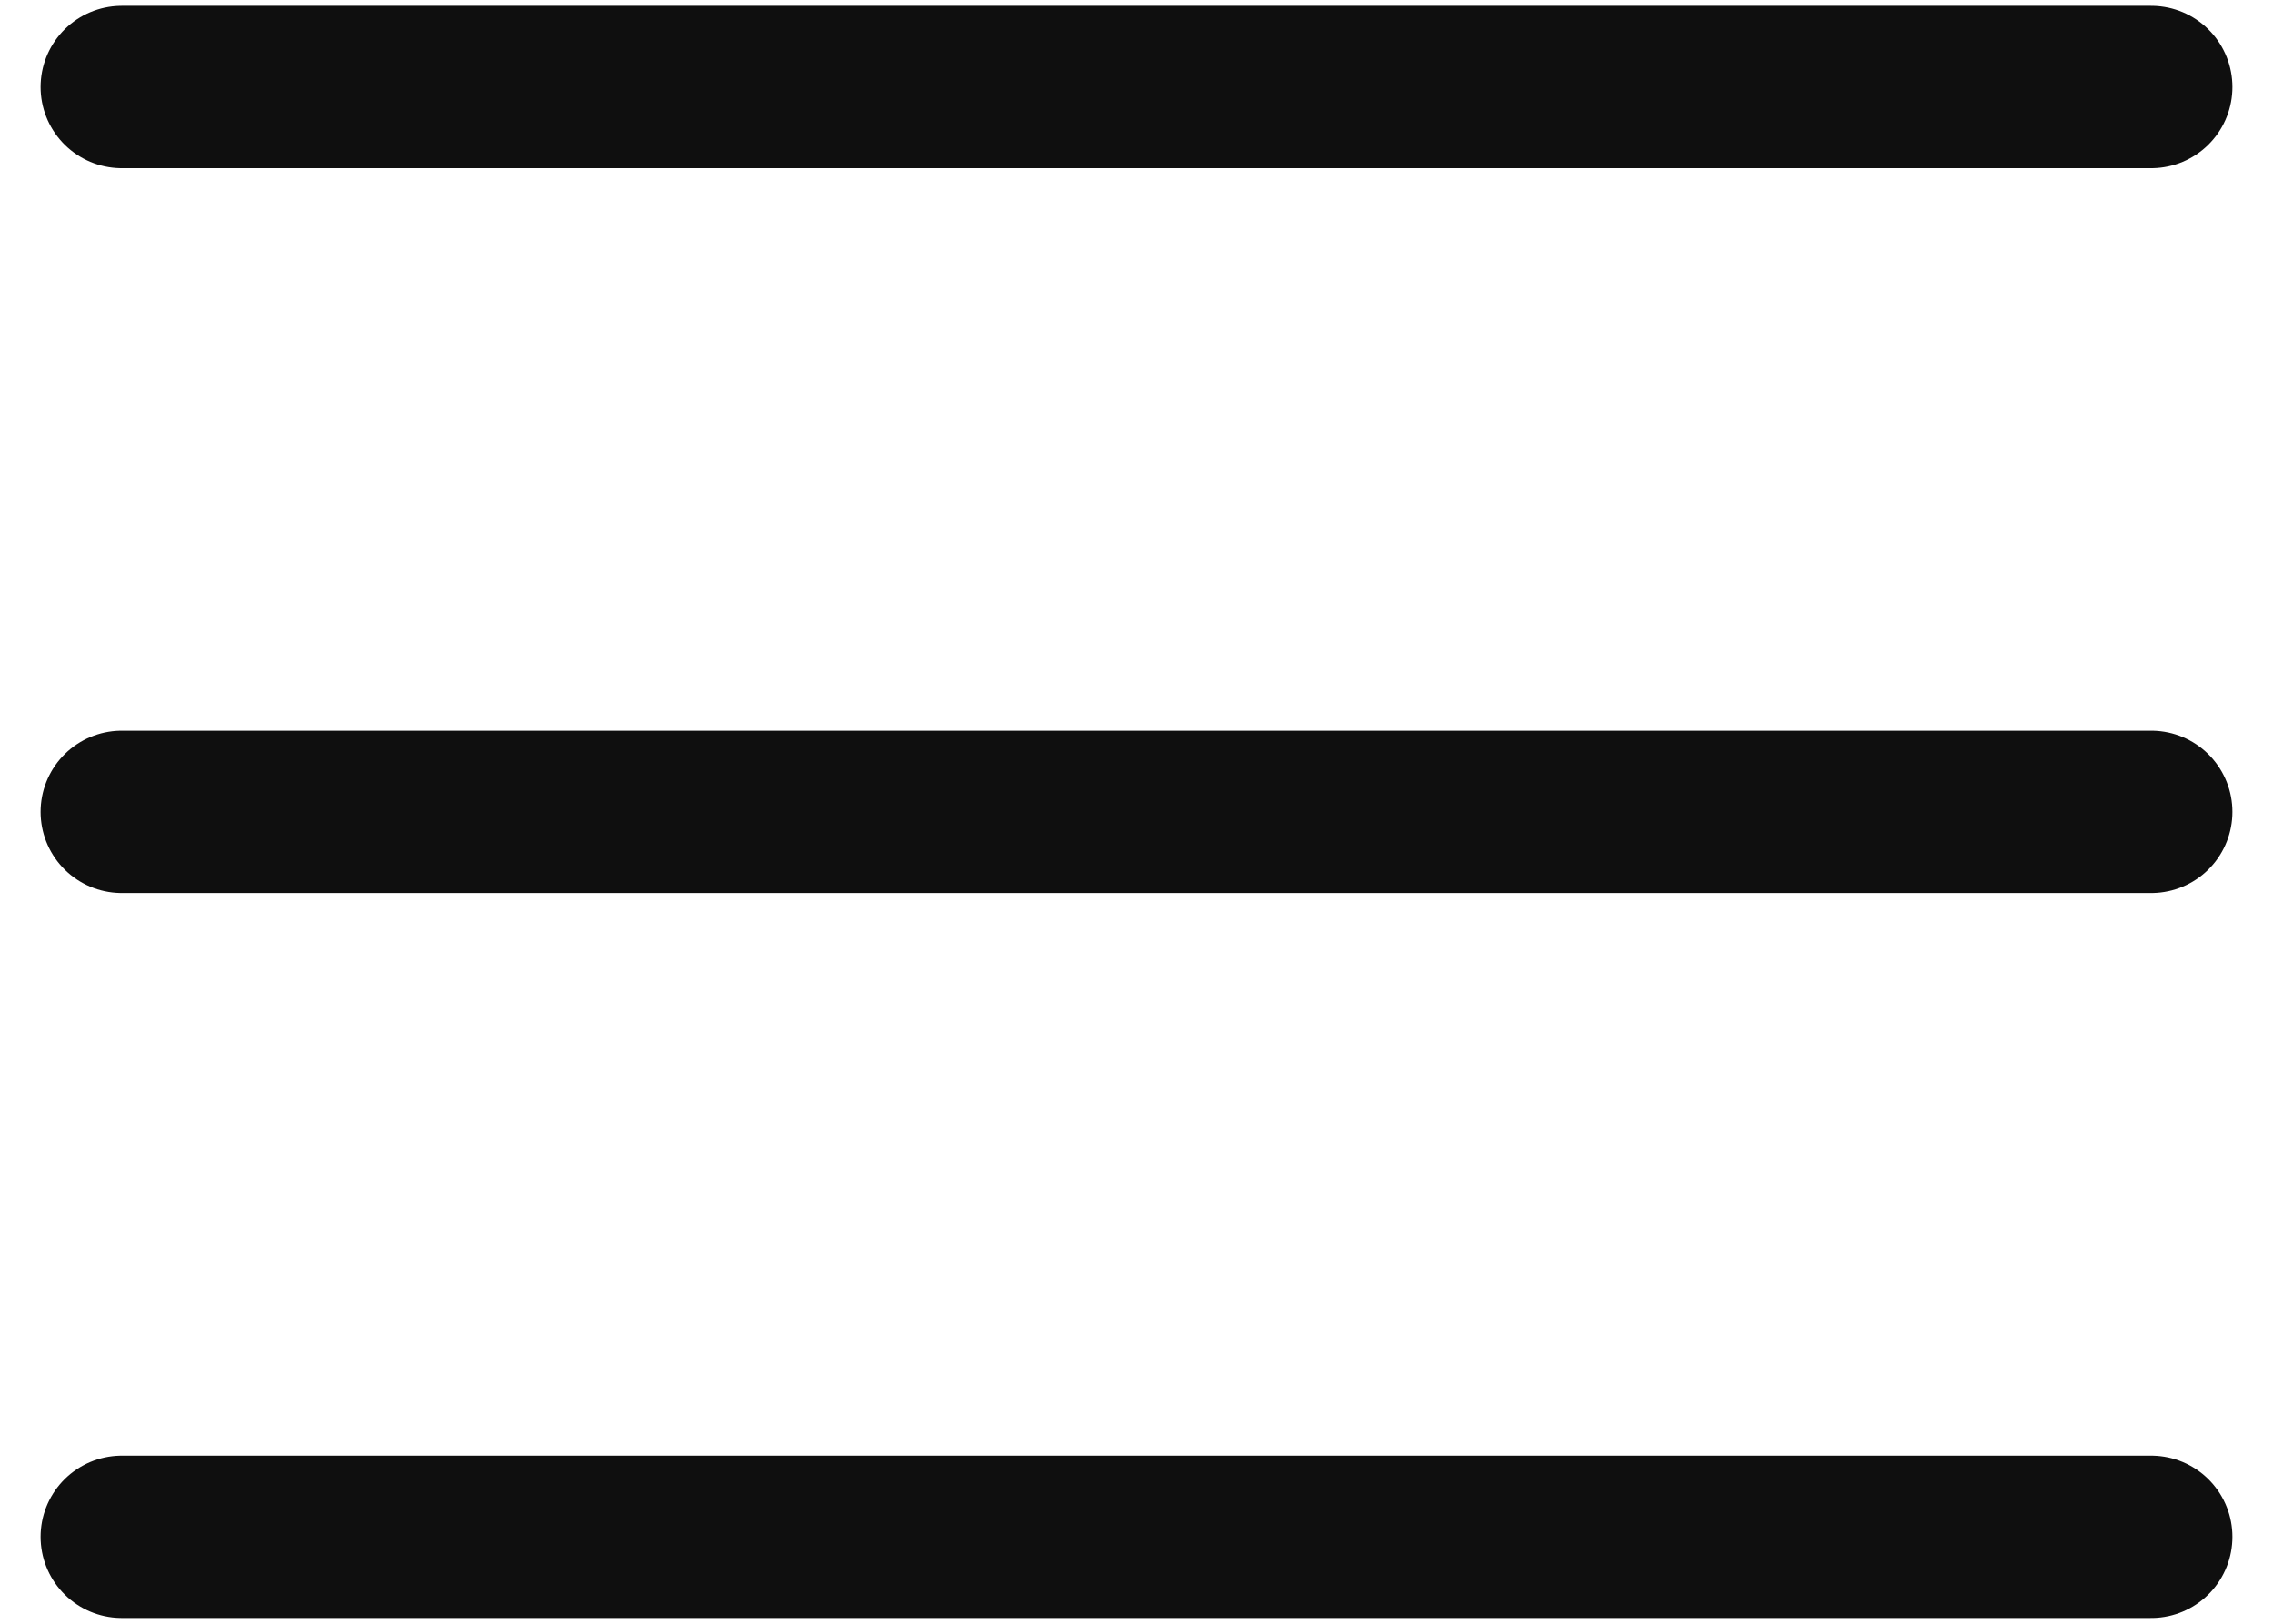 <svg width="28" height="20" viewBox="0 0 28 20" fill="none" xmlns="http://www.w3.org/2000/svg">
<path d="M1.5 1.072H26.5M1.5 10H26.5M1.5 18.929H26.5" stroke="#0F0F0F" stroke-width="2" stroke-linecap="round"/>
</svg>
